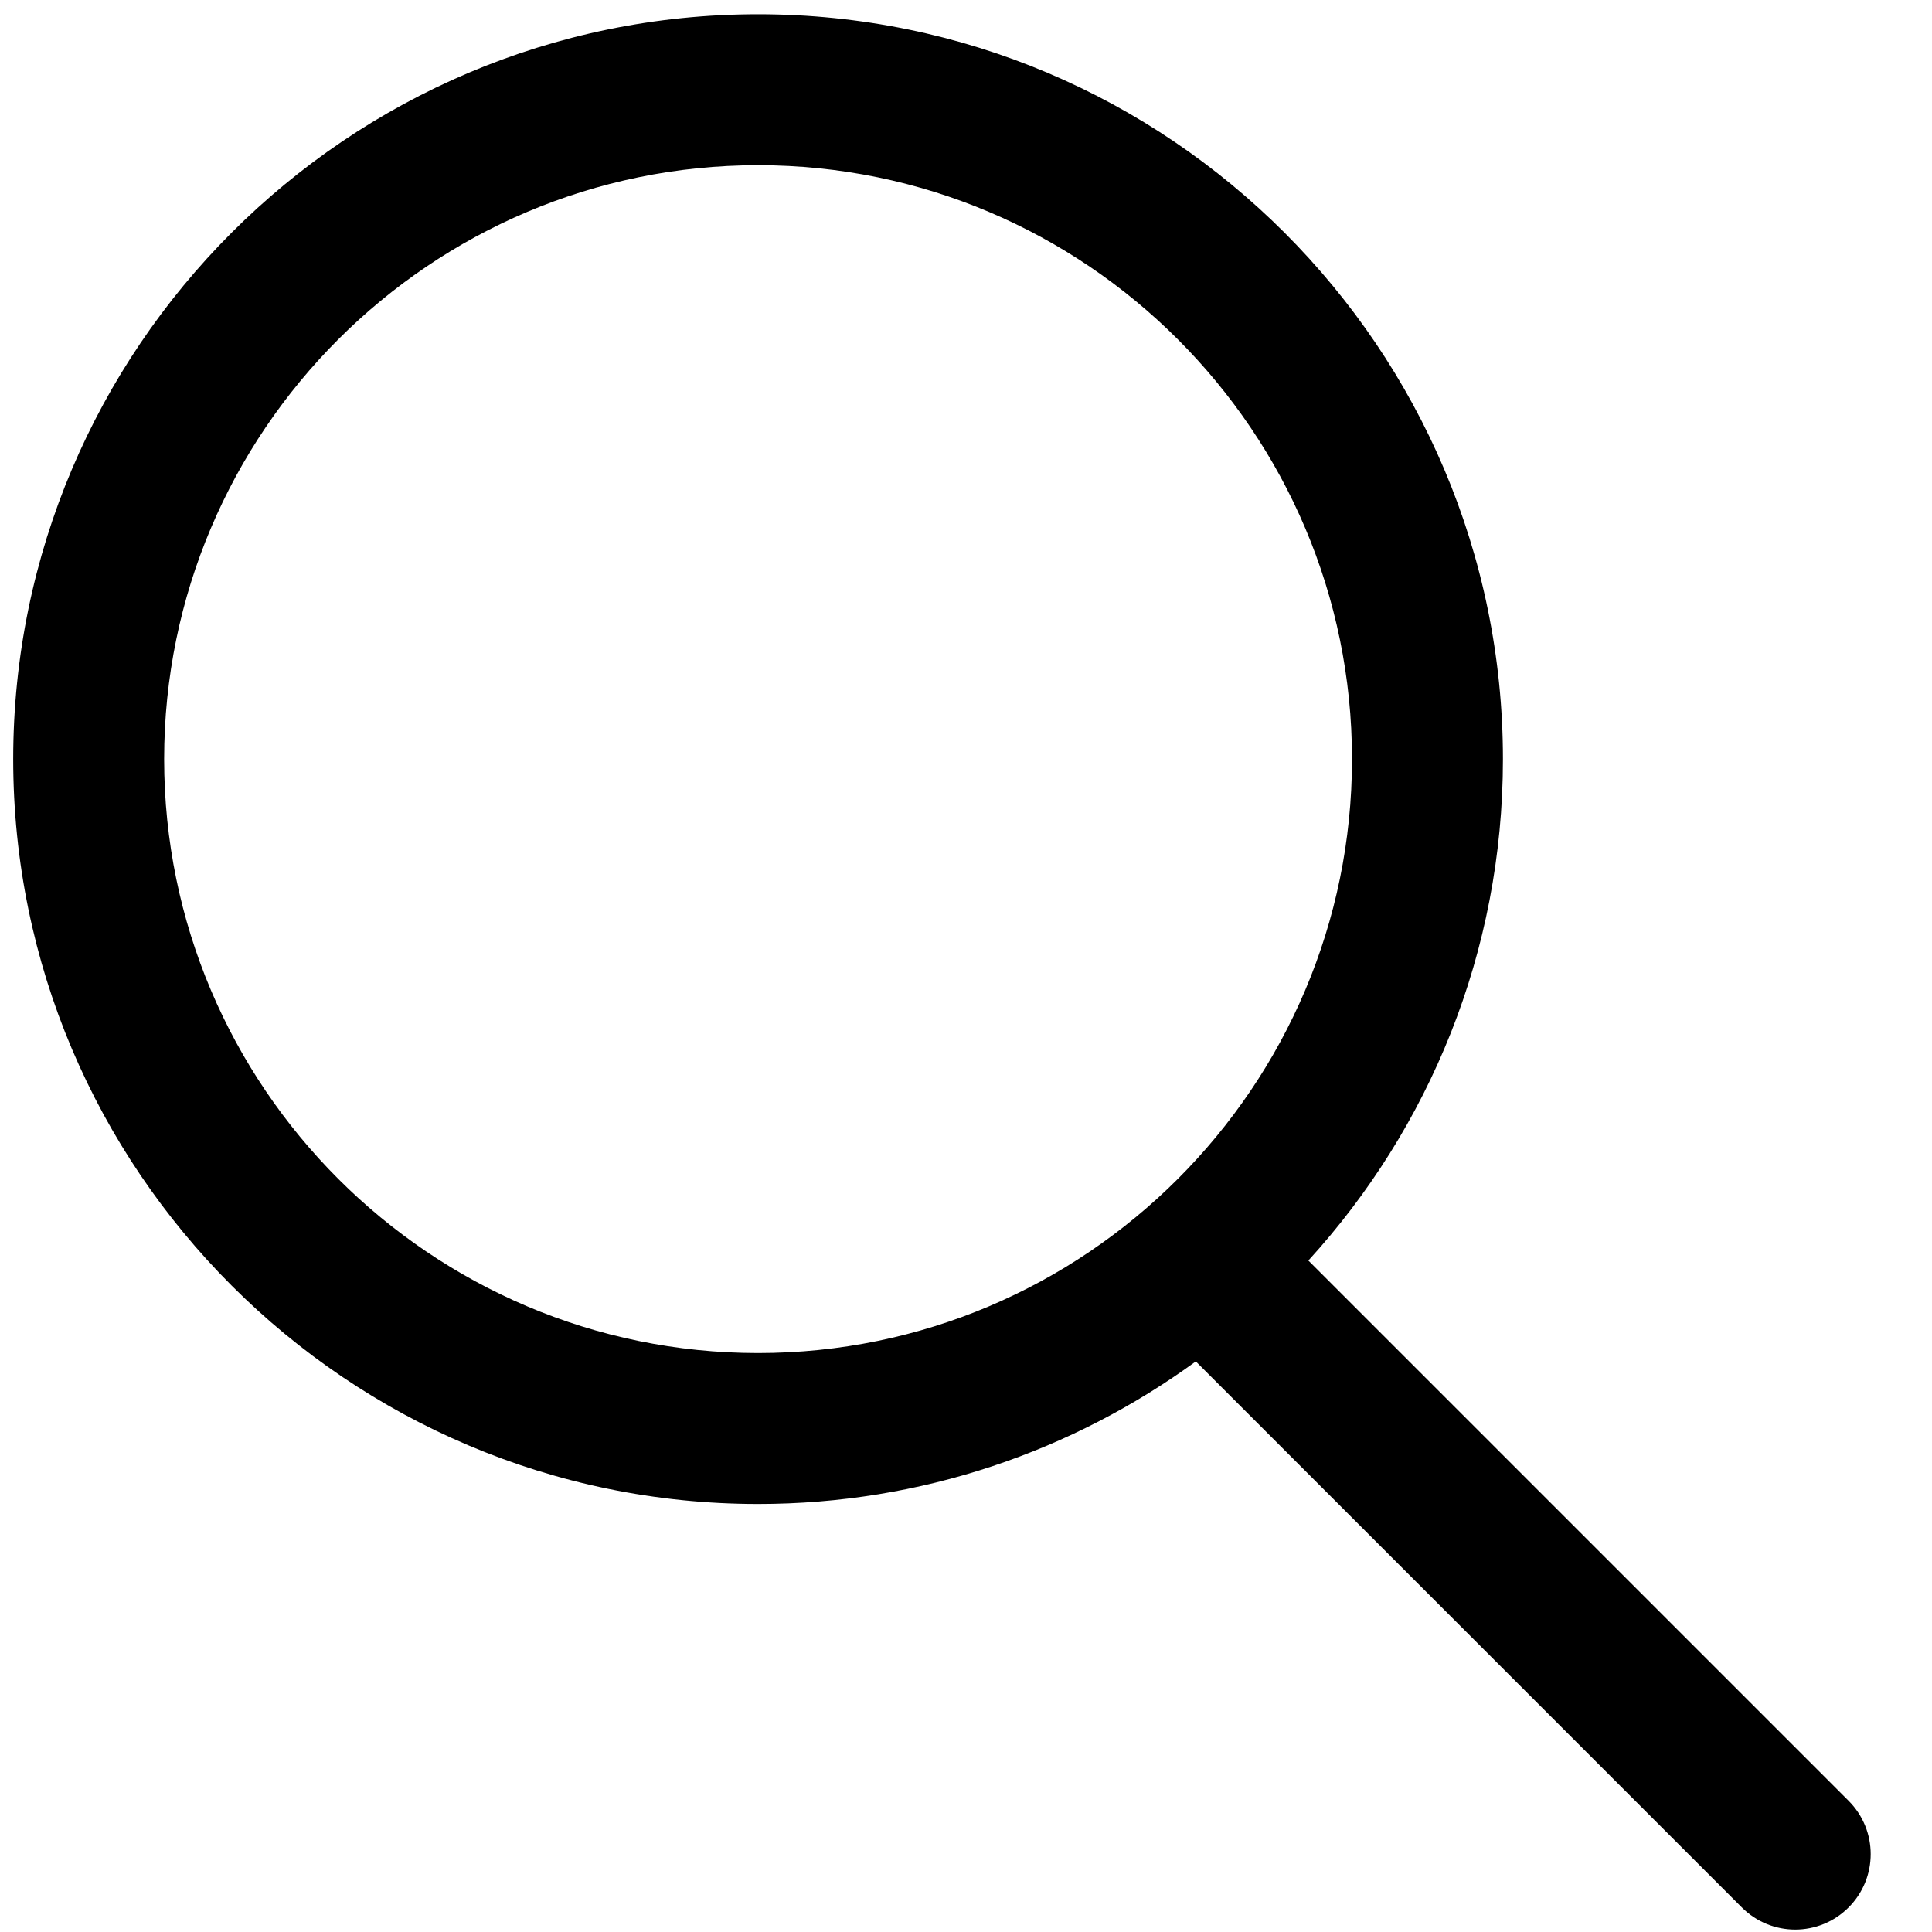 <svg width="24" height="24" viewBox="0 0 24 24" fill="none" xmlns="http://www.w3.org/2000/svg">
<path d="M22.964 22.37L16.253 15.659C17.754 14.014 18.67 11.827 18.67 9.43C18.67 4.328 14.519 0.177 9.417 0.177C4.315 0.177 0.164 4.328 0.164 9.43C0.164 14.532 4.315 18.683 9.417 18.683C11.447 18.683 13.327 18.025 14.855 16.912L21.638 23.695C21.821 23.878 22.061 23.97 22.301 23.97C22.541 23.97 22.781 23.878 22.964 23.695C23.33 23.329 23.33 22.736 22.964 22.37ZM2.039 9.43C2.039 5.362 5.349 2.052 9.417 2.052C13.485 2.052 16.795 5.362 16.795 9.43C16.795 13.499 13.485 16.808 9.417 16.808C5.349 16.808 2.039 13.499 2.039 9.43Z" fill="black"/>
</svg>
